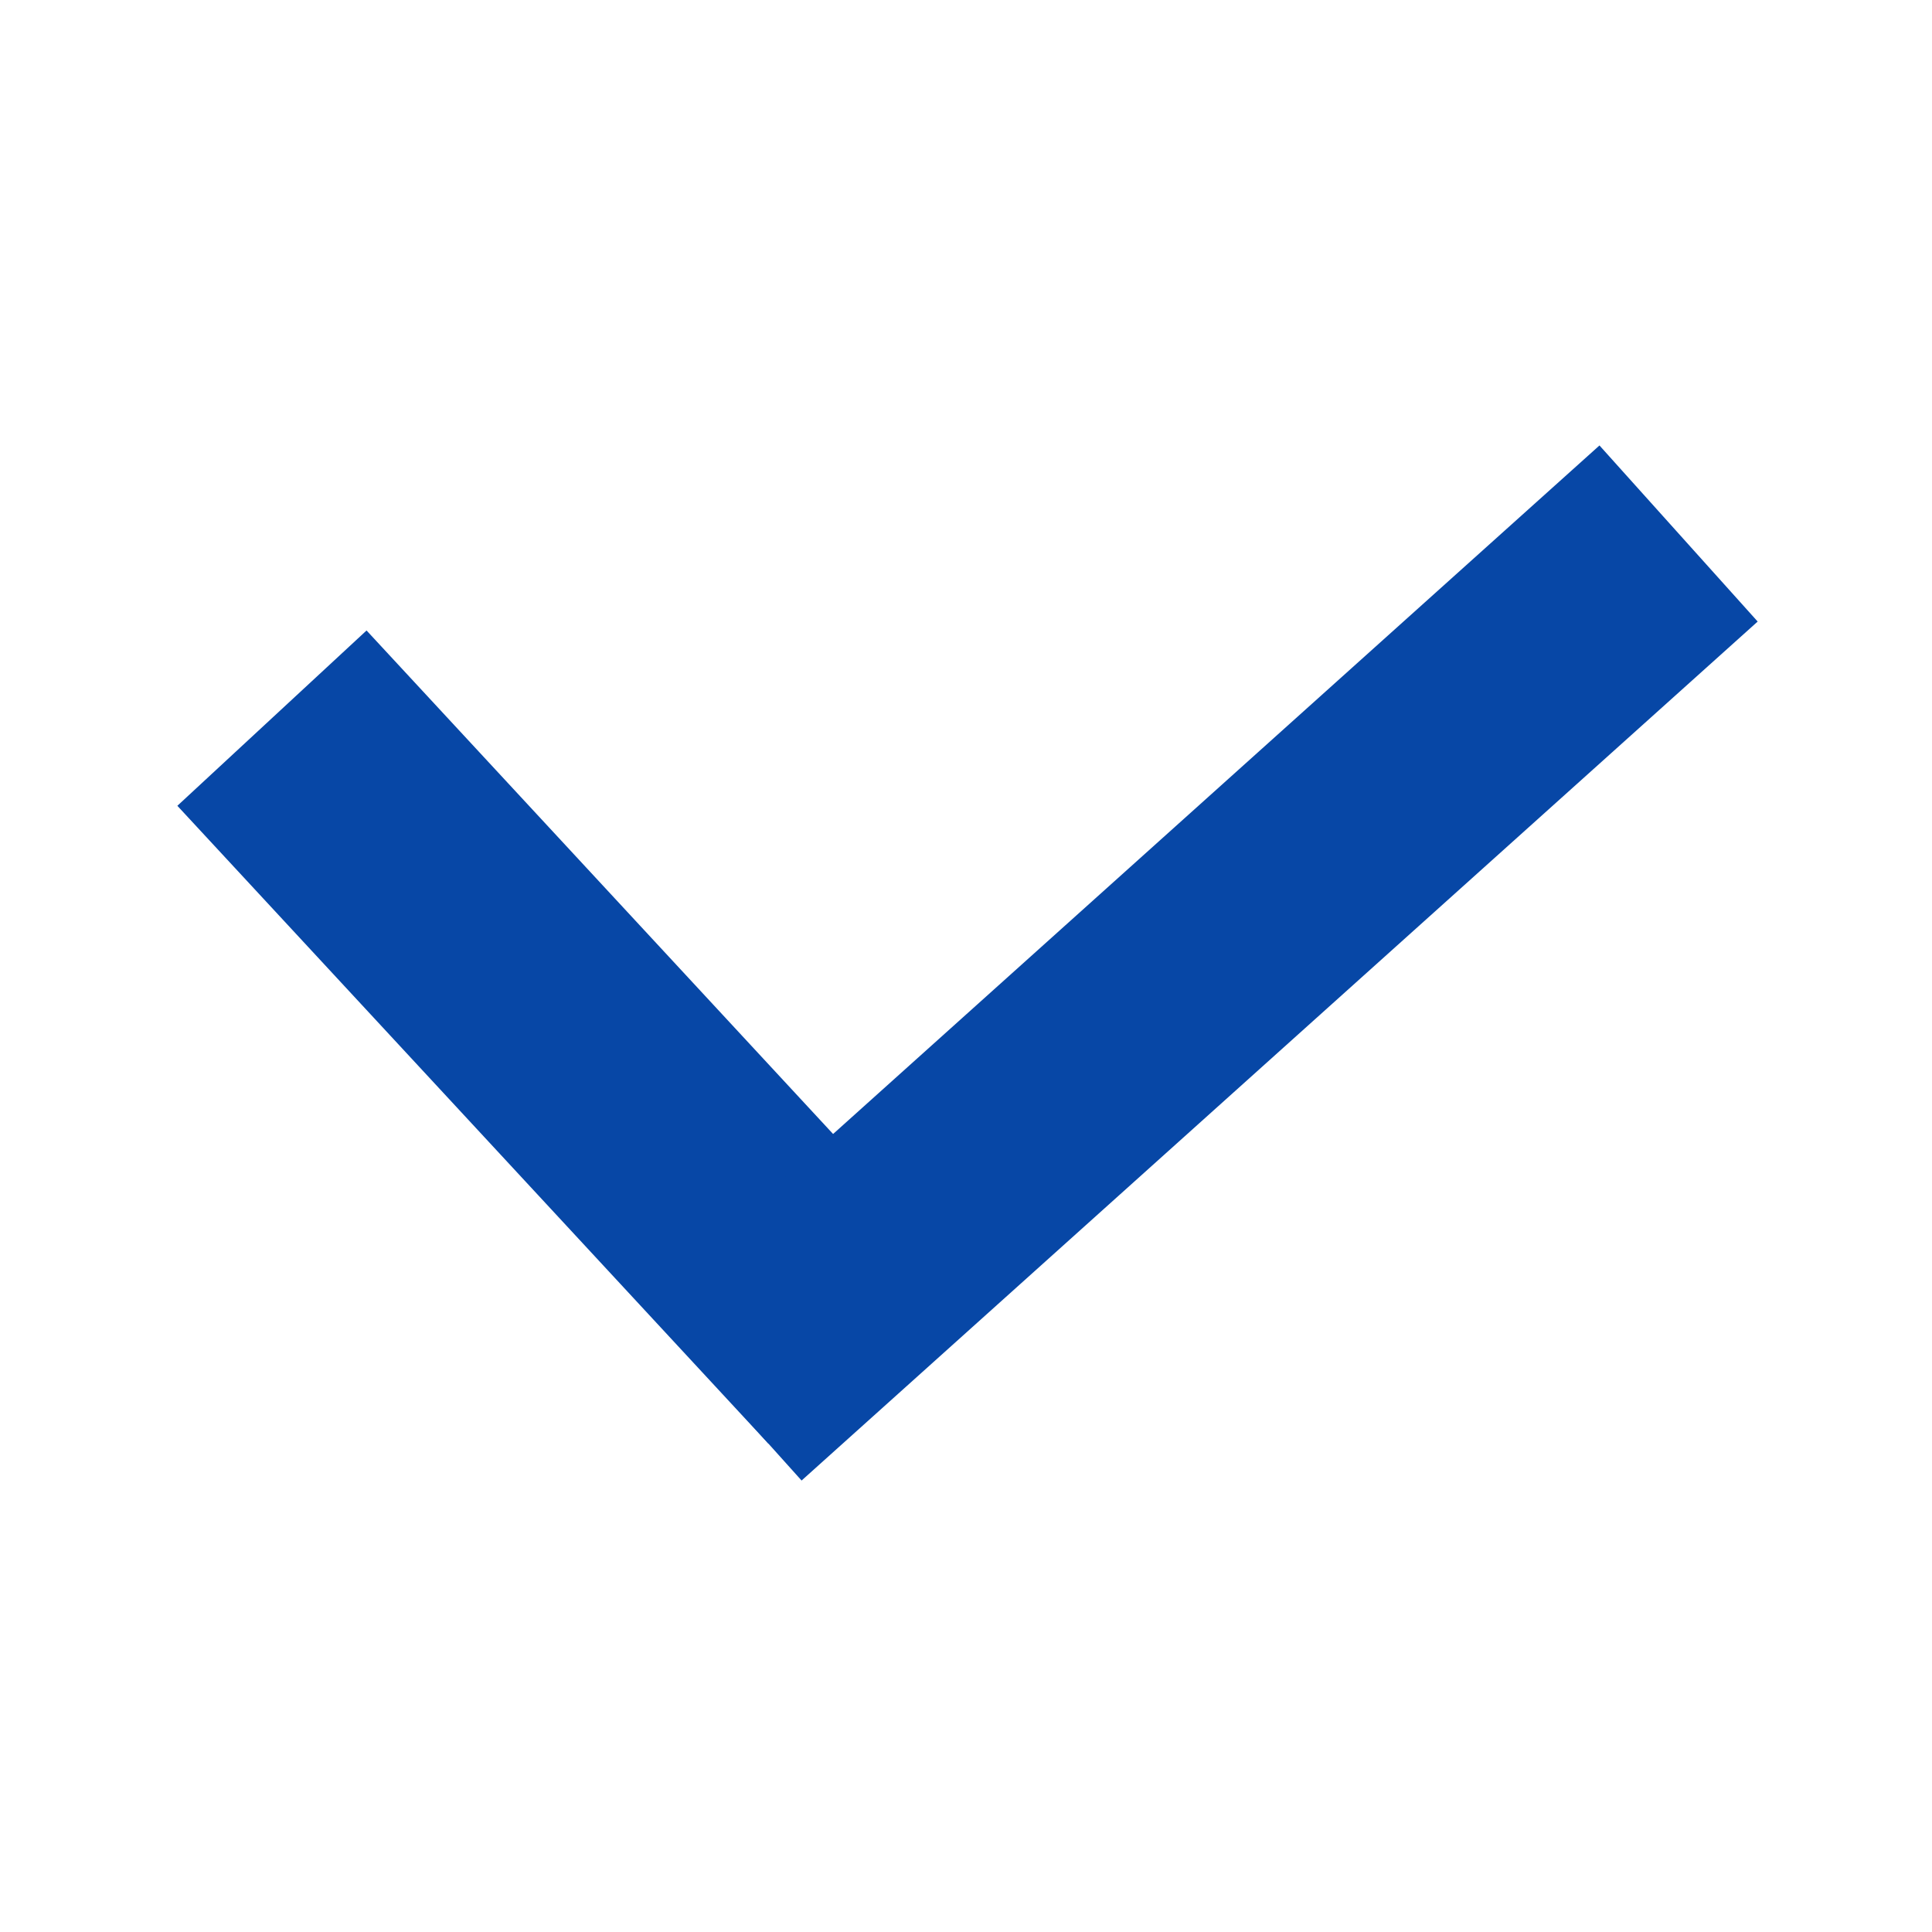 <?xml version="1.0" encoding="UTF-8" standalone="no"?>
<!-- Created with Inkscape (http://www.inkscape.org/) -->

<svg
   xmlns:dc="http://purl.org/dc/elements/1.1/"
   xmlns:cc="http://creativecommons.org/ns#"
   xmlns:rdf="http://www.w3.org/1999/02/22-rdf-syntax-ns#"
   xmlns:svg="http://www.w3.org/2000/svg"
   xmlns="http://www.w3.org/2000/svg"
   xmlns:sodipodi="http://sodipodi.sourceforge.net/DTD/sodipodi-0.dtd"
   xmlns:inkscape="http://www.inkscape.org/namespaces/inkscape"
   width="256"
   height="256"
   viewBox="0 0 67.733 67.733"
   version="1.1"
   id="svg8"
   inkscape:version="0.92.3 (2405546, 2018-03-11)"
   sodipodi:docname="ok.svg"
   inkscape:export-filename="C:\Users\k.boniek.pantaleao\OneDrive - Avanade\Documents\GitHub\BucketReport\Graphics\ok.png"
   inkscape:export-xdpi="96.000008"
   inkscape:export-ydpi="96.000008">
  <defs
     id="defs2" />
  <sodipodi:namedview
     id="base"
     pagecolor="#ffffff"
     bordercolor="#666666"
     borderopacity="1.0"
     inkscape:pageopacity="0.0"
     inkscape:pageshadow="2"
     inkscape:zoom="1.979899"
     inkscape:cx="39.022926"
     inkscape:cy="84.498774"
     inkscape:document-units="mm"
     inkscape:current-layer="layer1"
     showgrid="false"
     units="px"
     inkscape:window-width="1920"
     inkscape:window-height="1017"
     inkscape:window-x="-8"
     inkscape:window-y="-8"
     inkscape:window-maximized="1" />
  <g
     inkscape:label="Camada 1"
     inkscape:groupmode="layer"
     id="layer1"
     transform="translate(0,-229.267)">
    <g
       id="g4505"
       transform="matrix(0.9,-0.222,0.222,0.9,-56.103,28)"
       style="fill:#0747a6;fill-opacity:1">
      <g
         id="g4511"
         transform="translate(-0.522,-0.811)"
         style="fill:#0747a6;fill-opacity:1">
        <rect
           style="opacity:1;fill:#0747a6;fill-opacity:1;stroke:none;stroke-width:2.418;stroke-linecap:round;stroke-linejoin:miter;stroke-miterlimit:4;stroke-dasharray:none;stroke-opacity:1"
           id="rect4499"
           width="32.894"
           height="9.755"
           x="228.273"
           y="109.153"
           transform="rotate(61.038)" />
        <rect
           y="255.882"
           x="-114.877"
           height="8.953"
           width="48.61"
           id="rect4501"
           style="opacity:1;fill:#0747a6;fill-opacity:1;stroke:none;stroke-width:2.931;stroke-linecap:round;stroke-linejoin:miter;stroke-miterlimit:4;stroke-dasharray:none;stroke-opacity:1"
           transform="rotate(-28.081)" />
      </g>
    </g>
  </g>
</svg>
